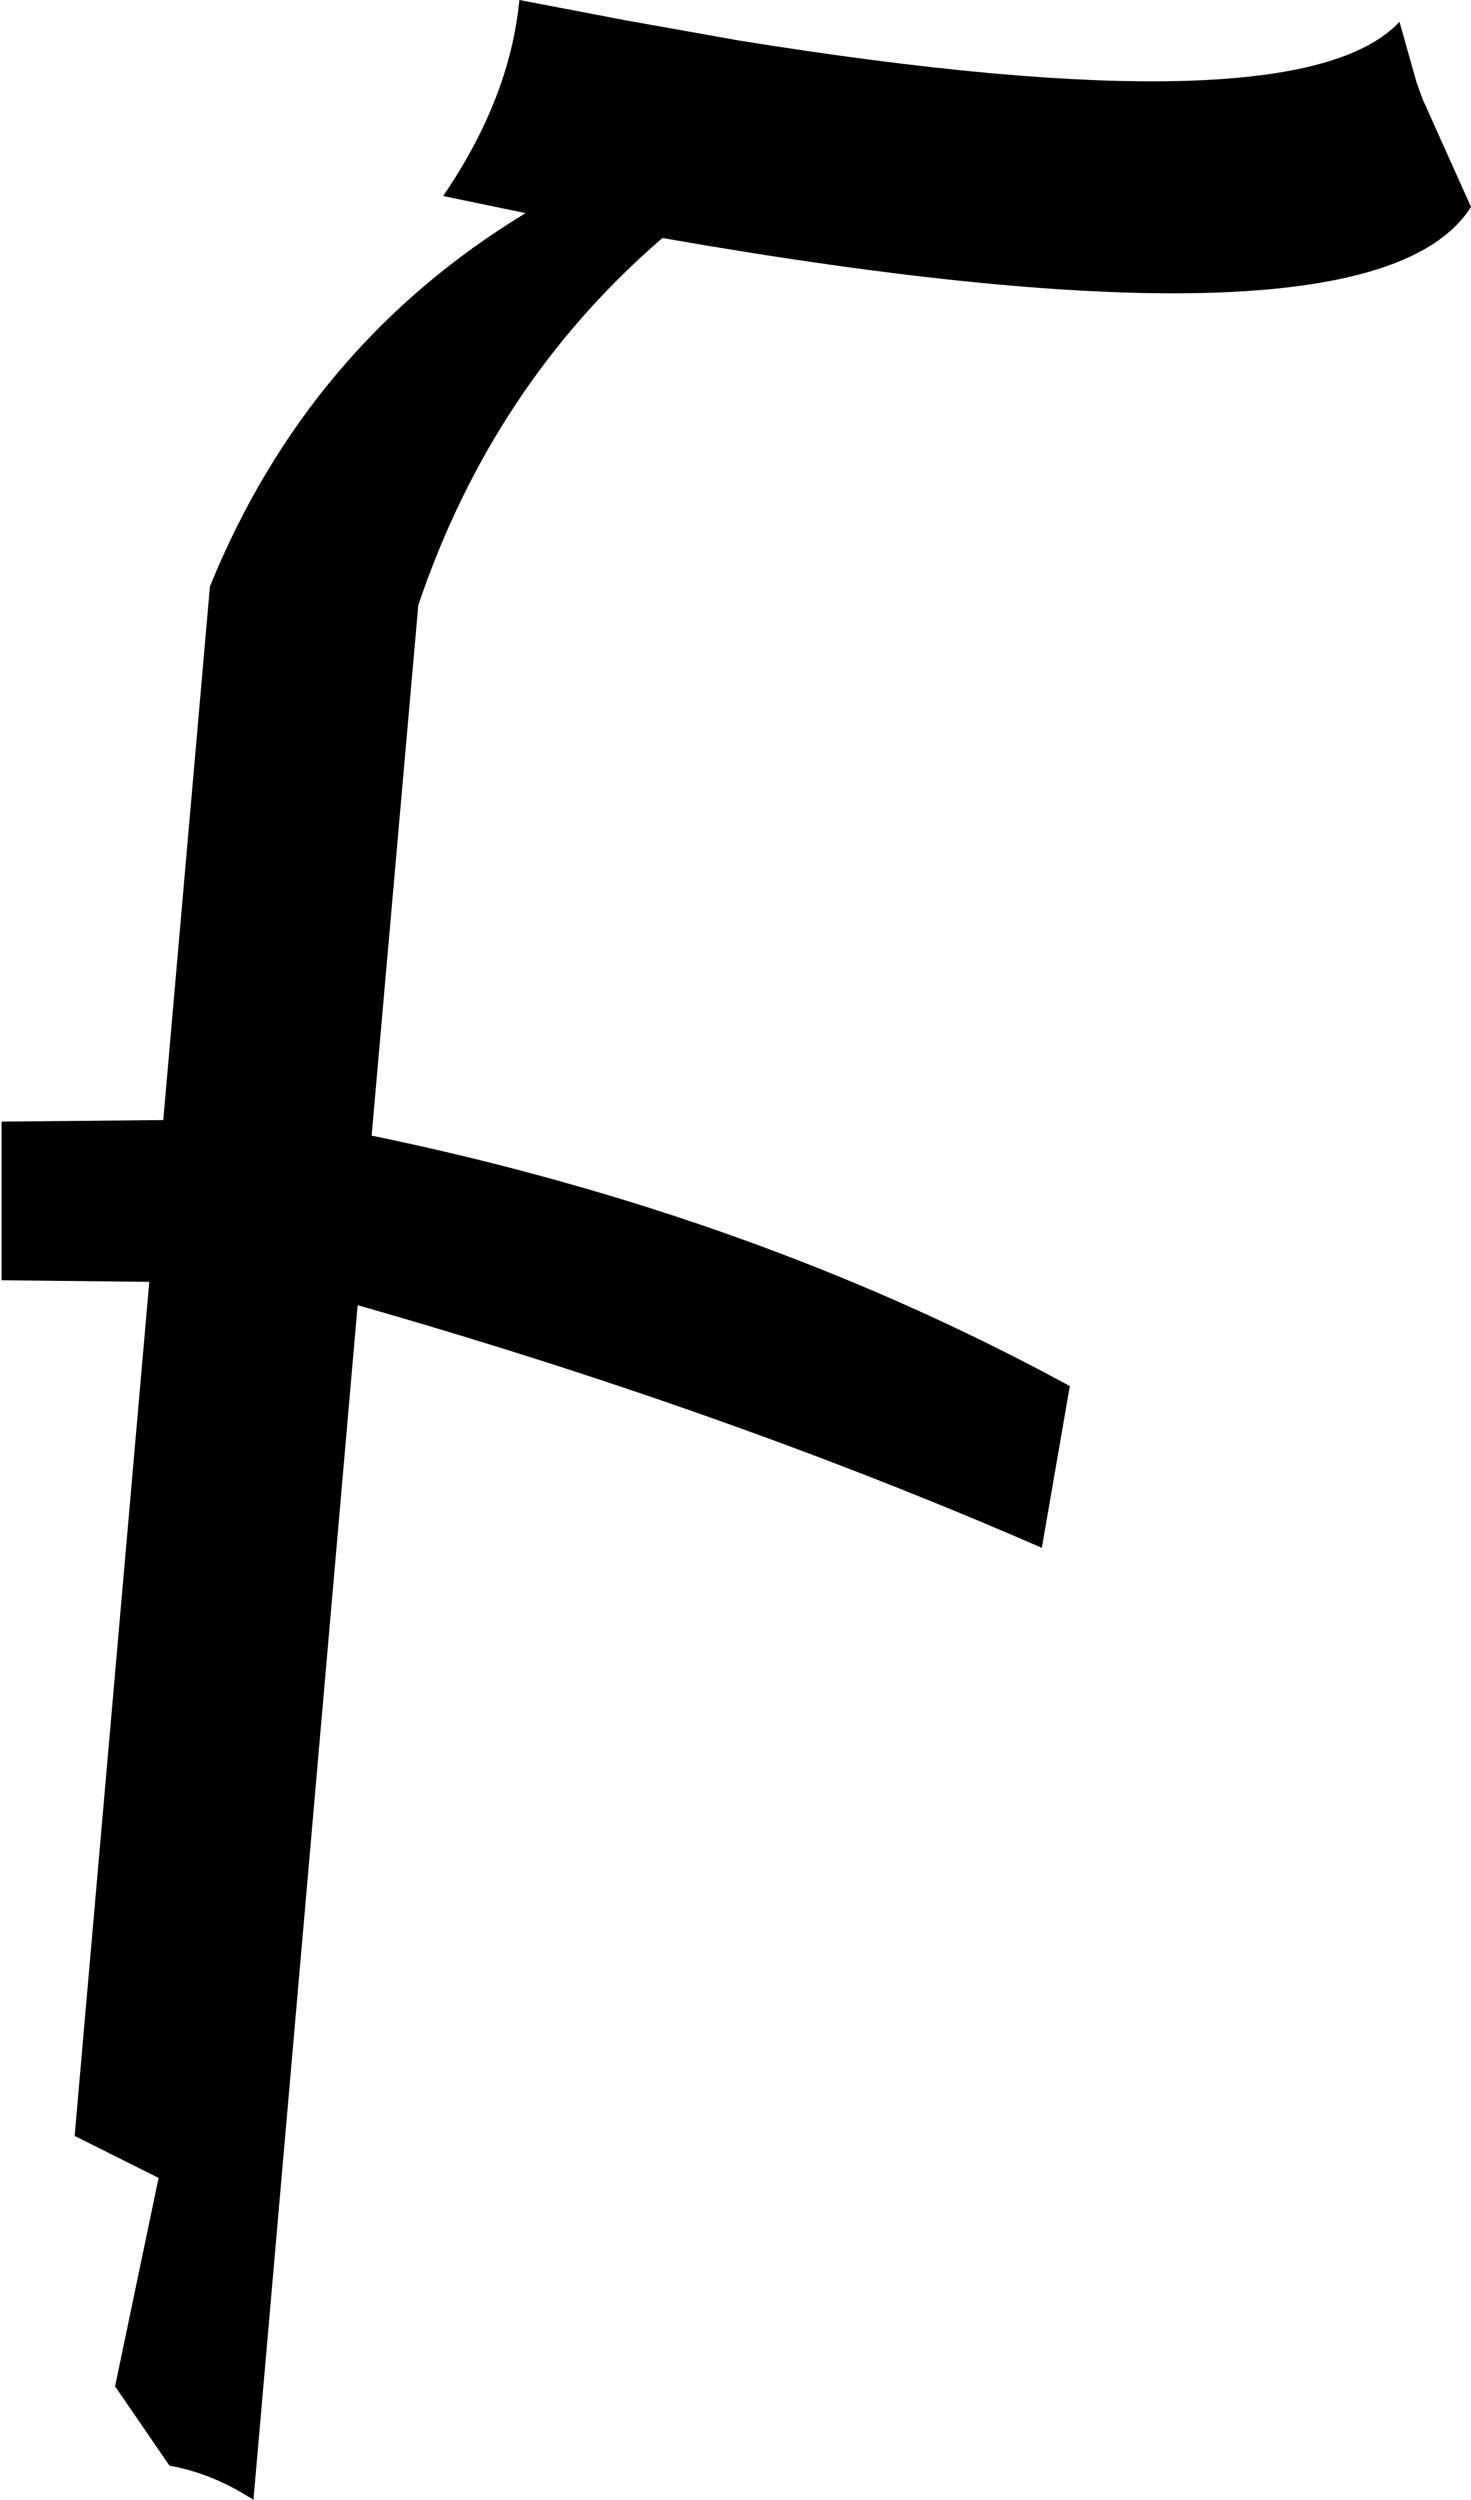 <?xml version="1.0" encoding="UTF-8" standalone="no"?>
<svg xmlns:xlink="http://www.w3.org/1999/xlink" height="80.35px" width="47.3px" xmlns="http://www.w3.org/2000/svg">
  <g transform="matrix(1.0, 0.0, 0.0, 1.0, -192.1, -205.7)">
    <path d="M237.85 208.9 L239.4 212.35 Q236.25 217.35 213.4 213.35 207.95 218.05 205.55 225.15 L204.05 242.2 Q216.4 244.75 226.5 250.25 L225.6 255.45 Q215.5 251.05 203.6 247.65 L200.25 286.05 Q198.95 285.2 197.55 284.95 L195.8 282.4 197.2 275.7 194.5 274.35 196.9 246.9 192.15 246.85 192.15 241.75 197.35 241.7 198.85 224.55 Q202.0 216.8 209.0 212.55 L206.35 212.0 Q208.5 208.85 208.8 205.7 L212.2 206.35 215.85 207.0 Q233.85 209.9 237.1 206.4 L237.65 208.35 237.85 208.9" fill="#000000" fill-rule="evenodd" stroke="none"/>
  </g>
</svg>
